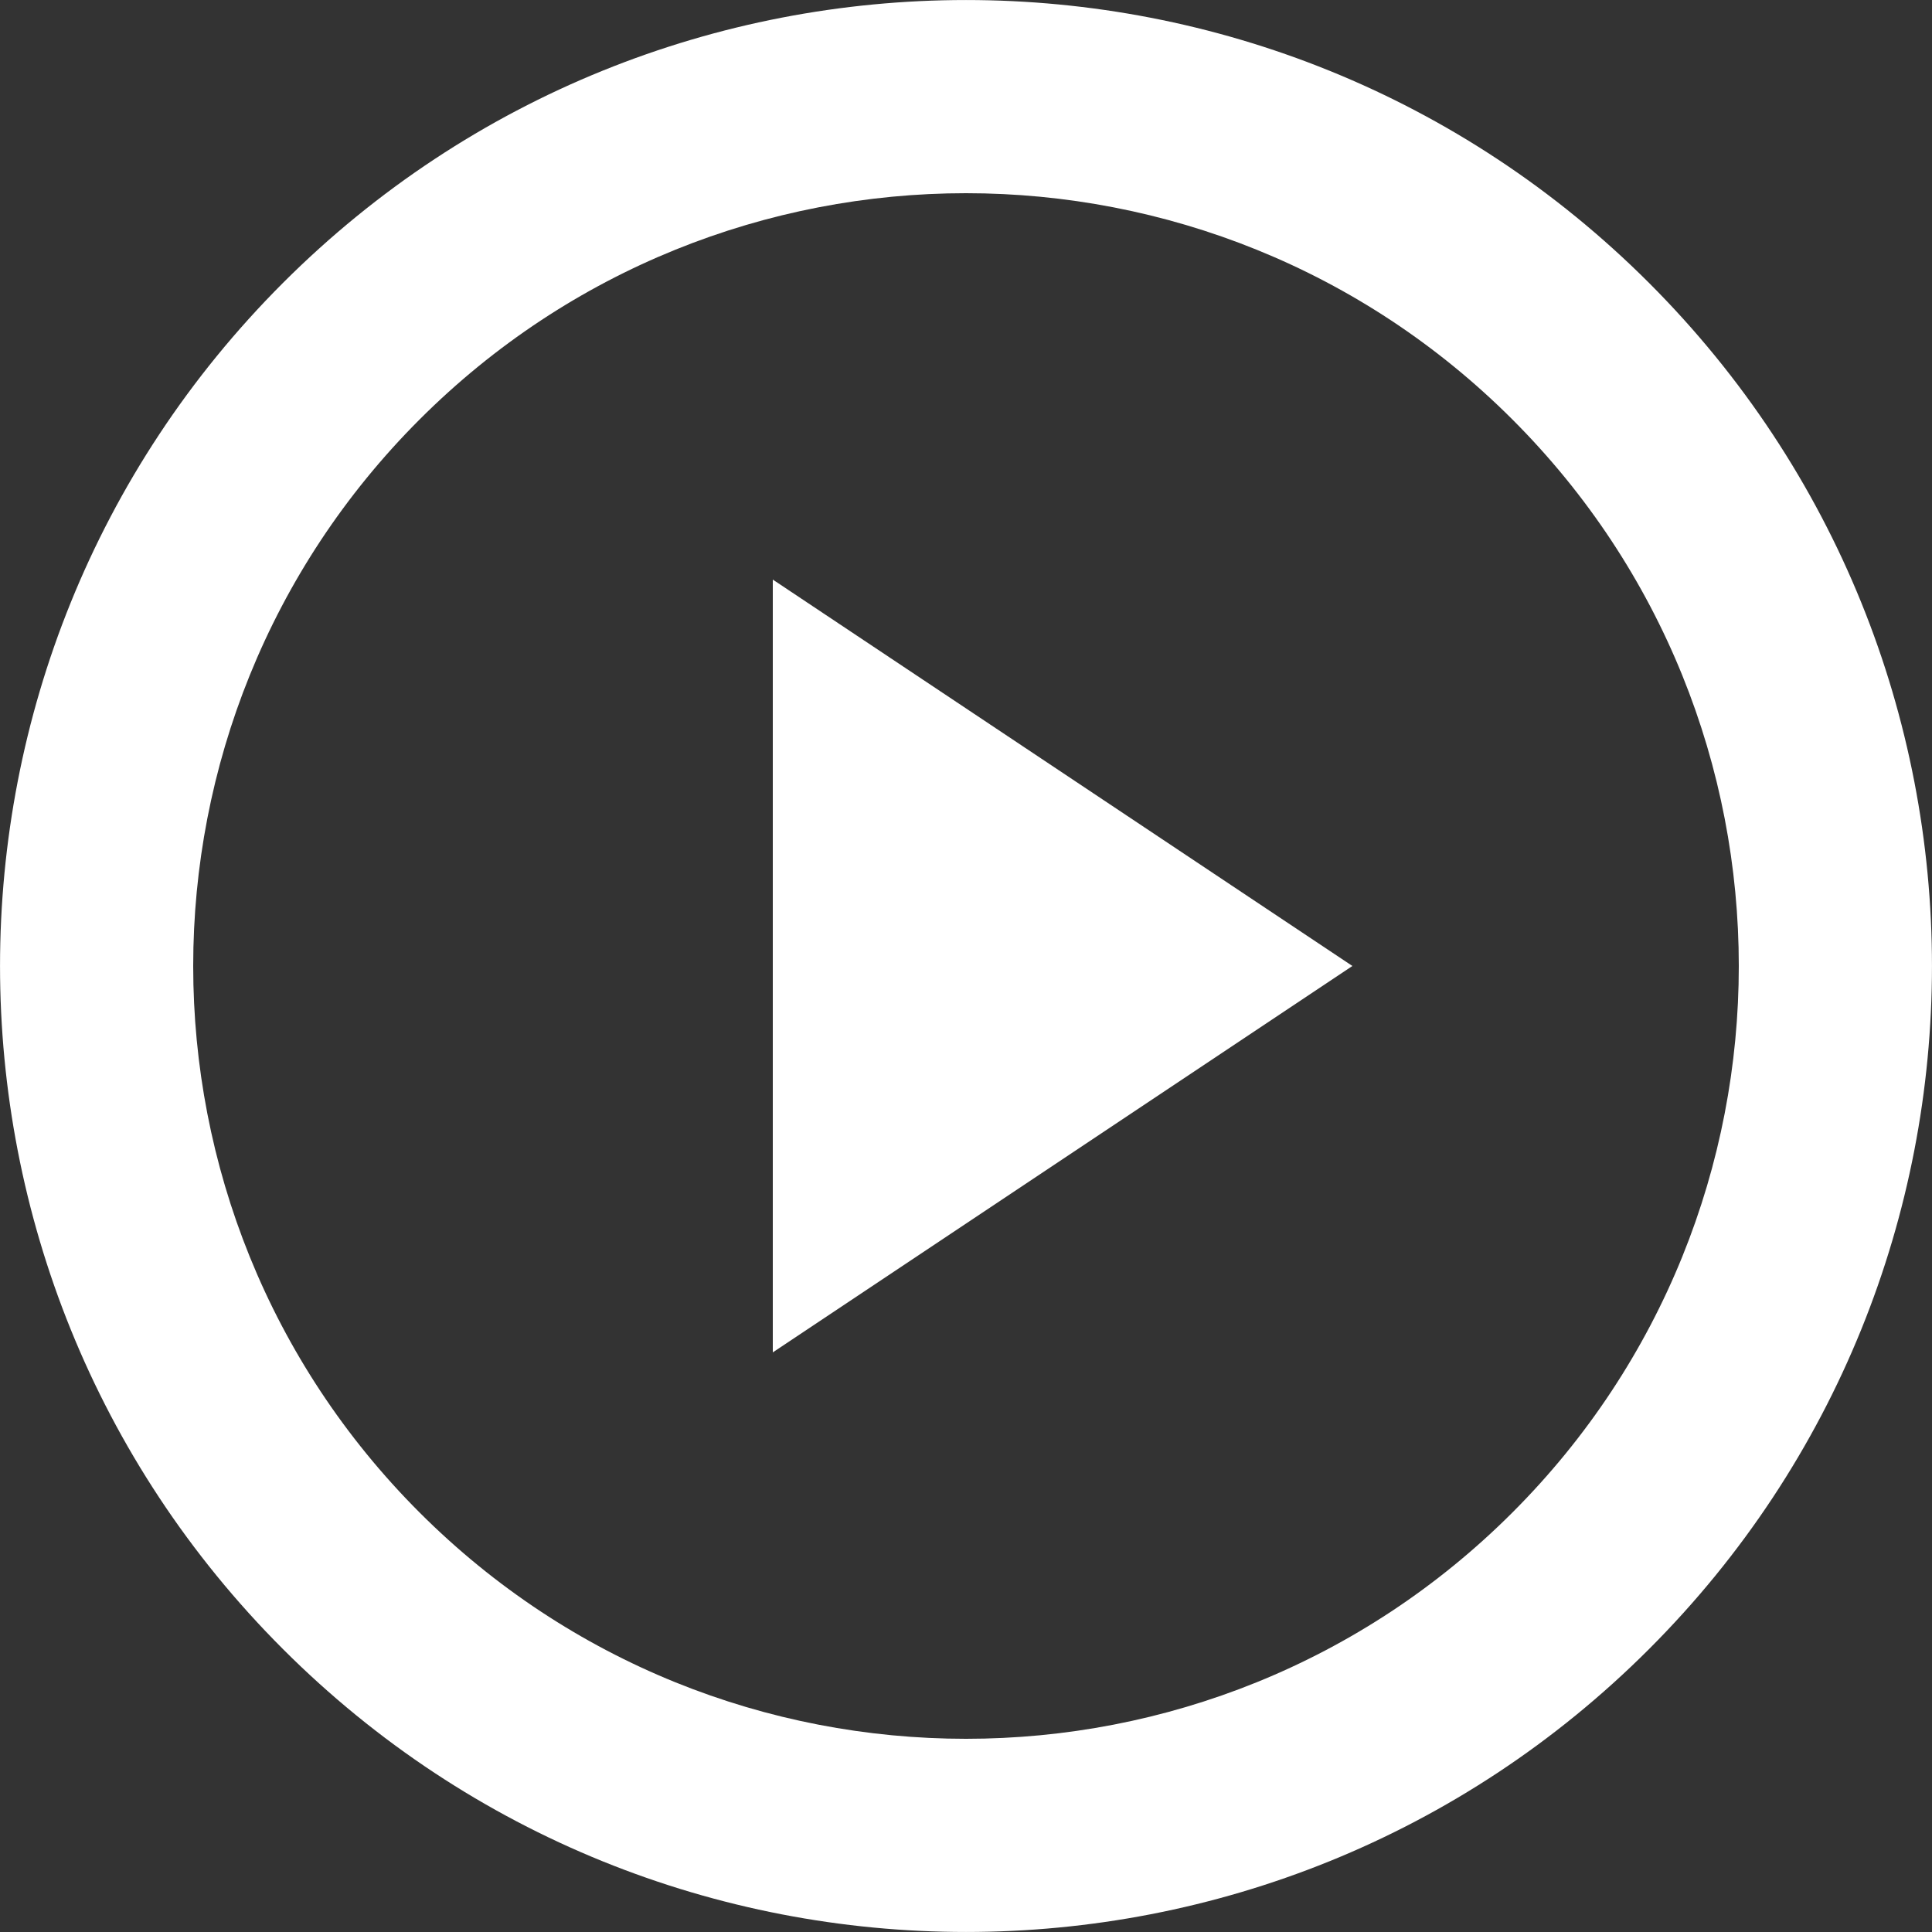 <?xml version="1.0" encoding="UTF-8"?>
<svg width="20px" height="20px" viewBox="0 0 20 20" version="1.1" xmlns="http://www.w3.org/2000/svg"
     xmlns:xlink="http://www.w3.org/1999/xlink">
    <rect x="0" y="0" width="20" height="20" fill="#333333" stroke="none"/>
    <g stroke="none" stroke-width="1" fill="none" fill-rule="evenodd">
        <g transform="translate(-1310, -459)">
            <g transform="translate(564, 419)">
                <g transform="translate(0, 26)">
                    <g transform="translate(744, 12)">
                        <rect x="0" y="0" width="24" height="24"/>
                        <path d="M6.343,6.343 C3.219,9.467 3.219,14.533 6.343,17.657 C9.467,20.781 14.533,20.781 17.657,17.657 C20.781,14.533 20.781,9.467 17.657,6.343 C14.533,3.219 9.467,3.219 6.343,6.343 Z M4.929,4.929 C8.834,1.024 15.166,1.024 19.071,4.929 C22.976,8.834 22.976,15.166 19.071,19.071 C15.166,22.976 8.834,22.976 4.929,19.071 C1.024,15.166 1.024,8.834 4.929,4.929 Z M10,8 L16,12 L10,16 L10,8 Z"
                              fill="#FFFFFF"/>
                    </g>
                </g>
            </g>
        </g>
    </g>
</svg>
